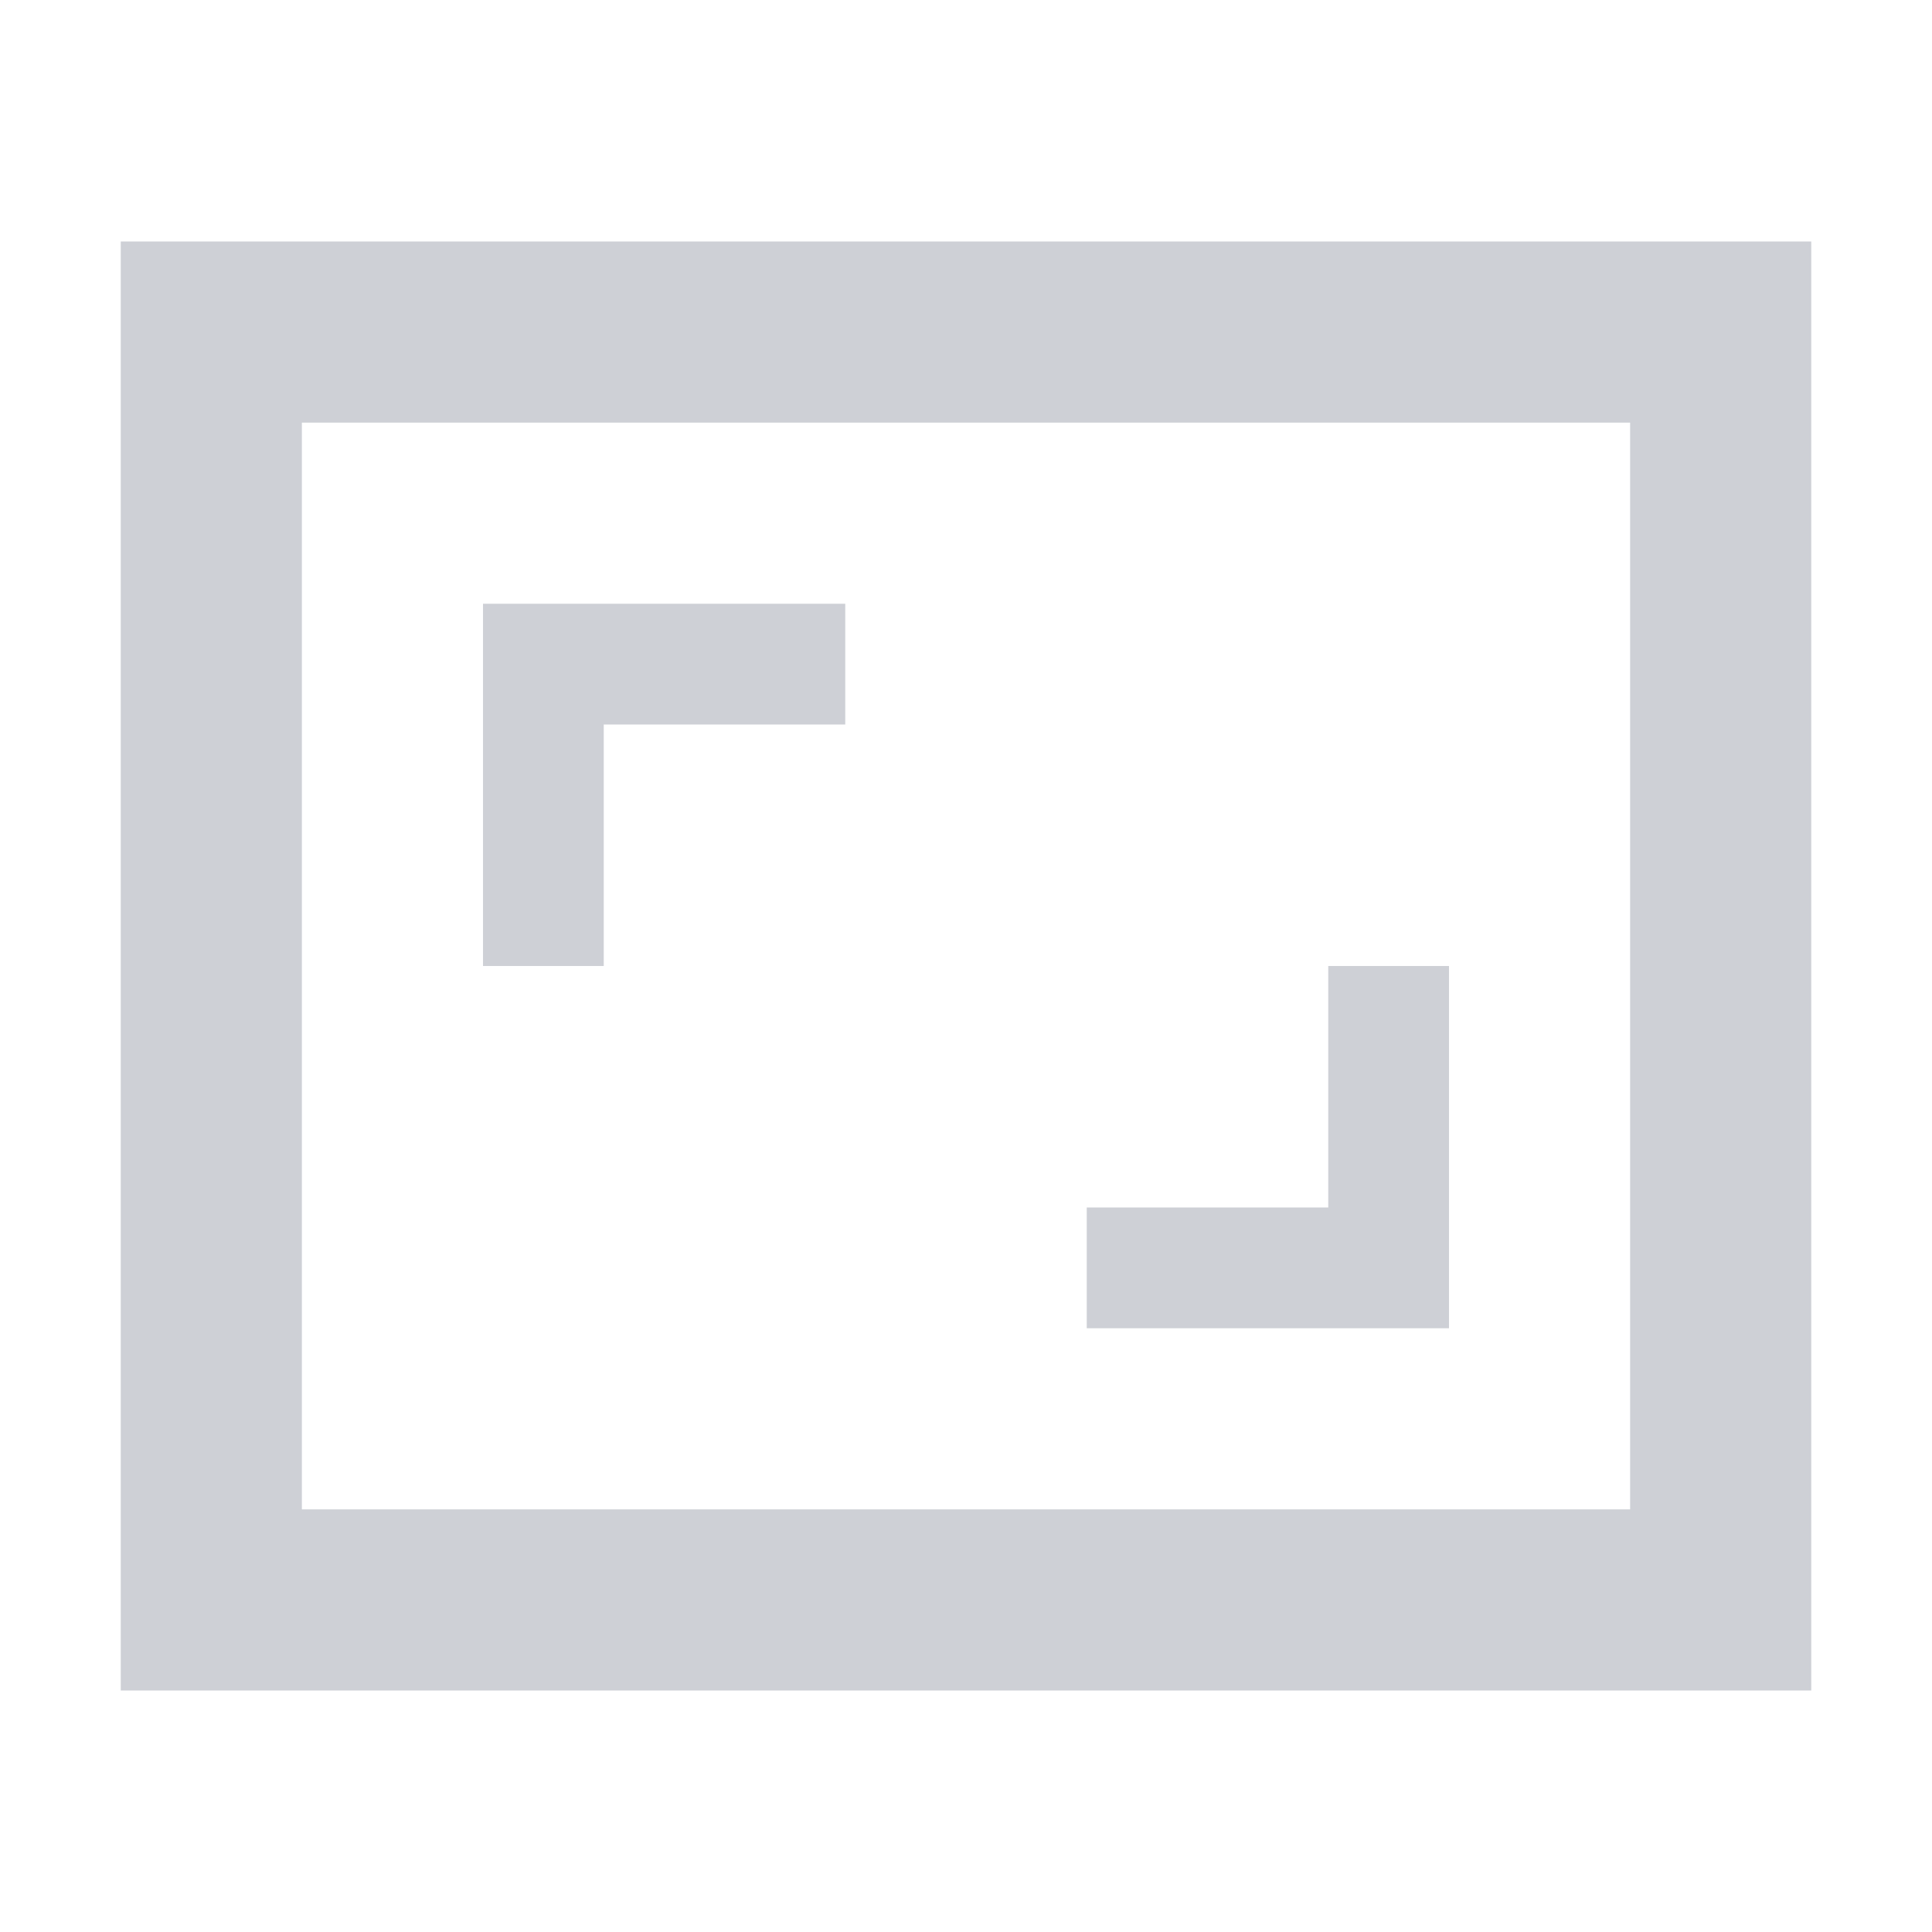<svg xmlns="http://www.w3.org/2000/svg" width="16" height="16" viewBox="0 0 16 16">
  <path fill="#CED0D6" d="M 1 2 H 15 V 14 H 1 Z M 2.5 3.5 V 12.5 H 13.5 V 3.5 M 4 5 h 3 v 1 h -2 v 2 h -1 Z M 12 11 h -3 v -1 h 2 v -2 h 1 Z"/>
</svg>